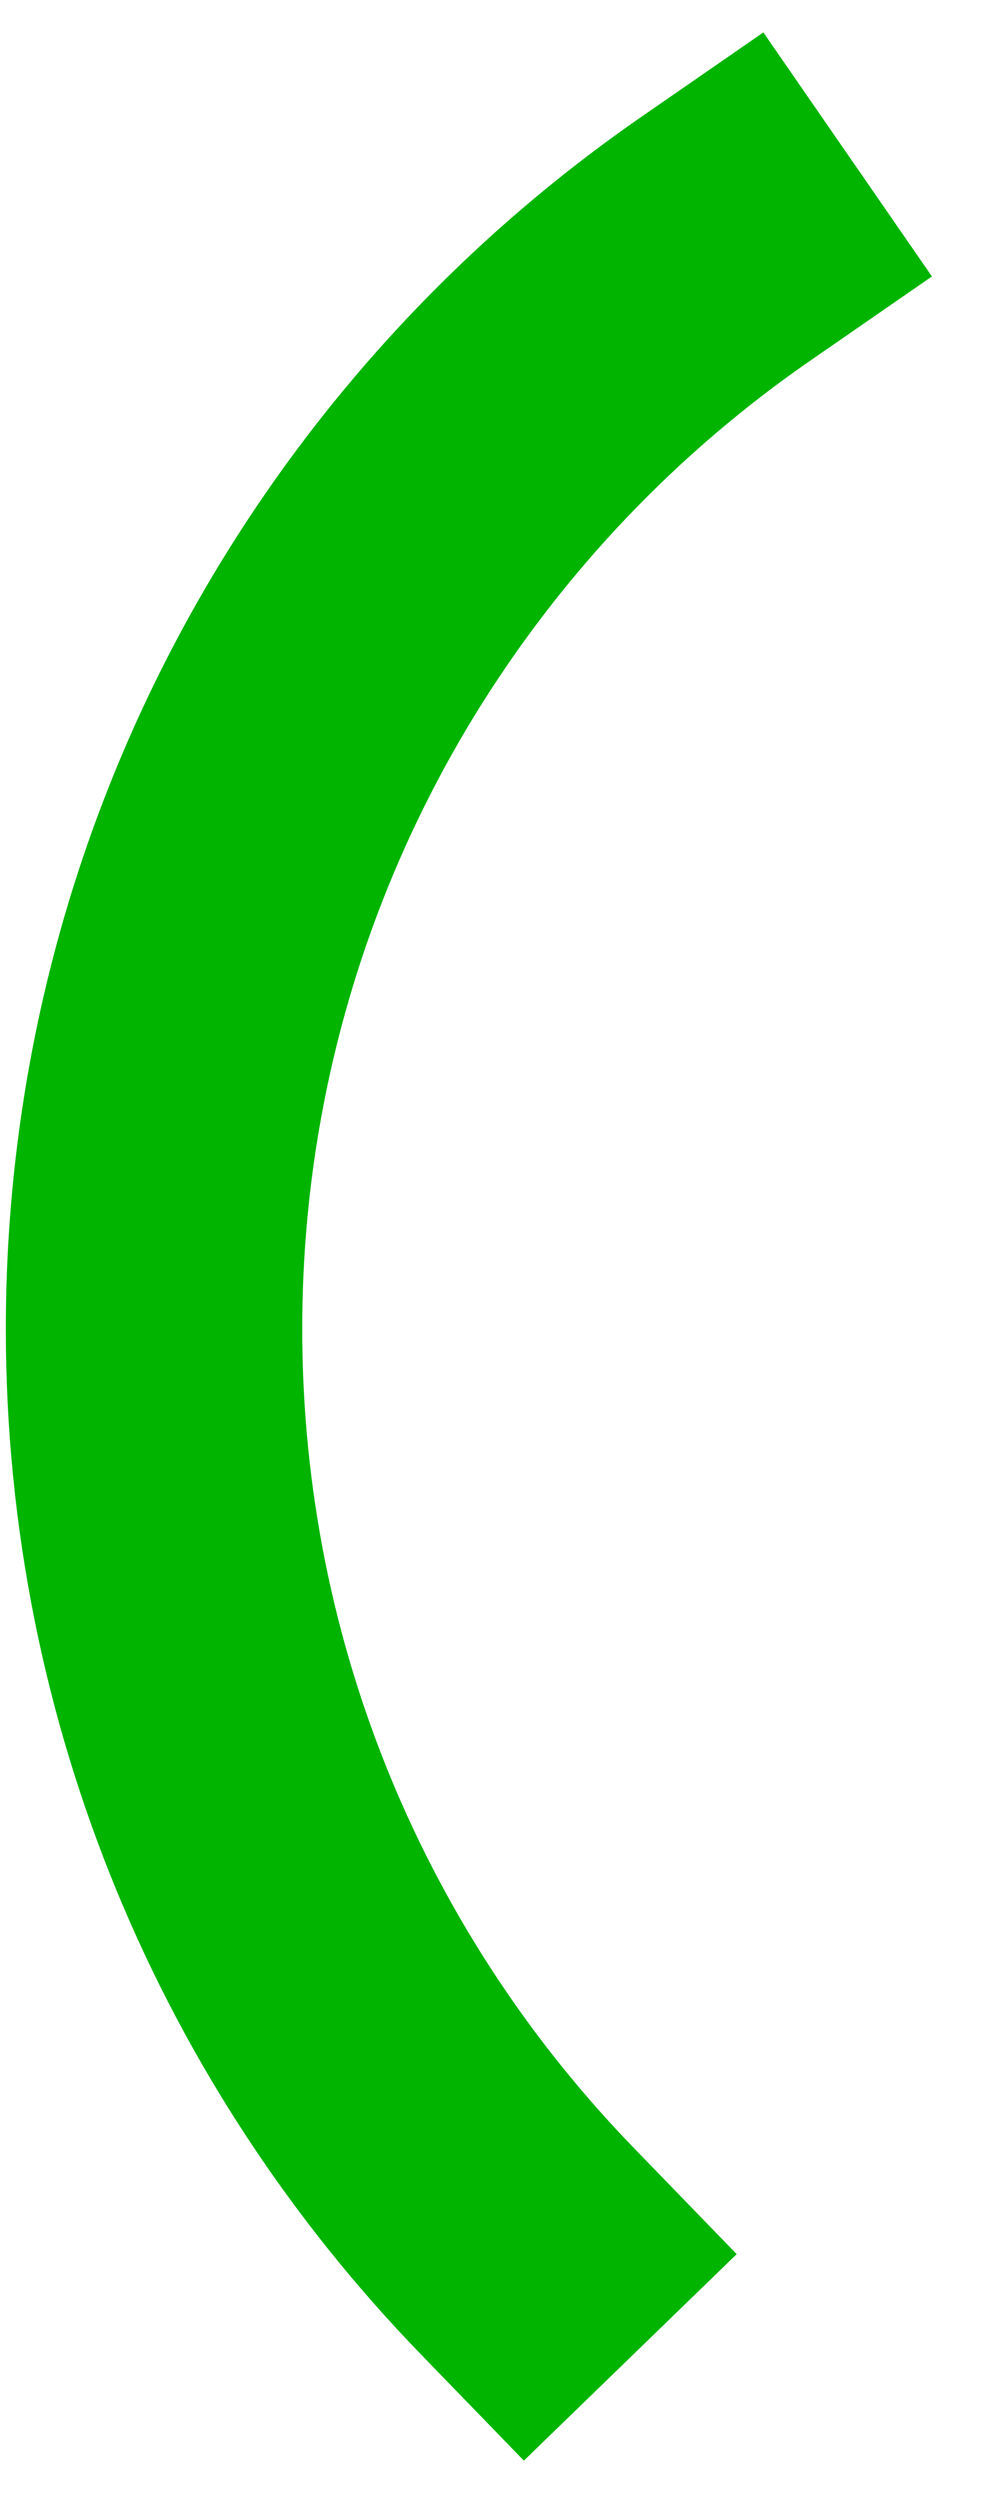 <svg width="13" height="33" viewBox="0 0 13 33" fill="none" xmlns="http://www.w3.org/2000/svg">
<path d="M6.964 29.711C3.913 26.564 2.035 22.273 2.035 17.543C2.035 11.576 5.025 6.307 9.588 3.152" stroke="#00B400" stroke-width="3.916" stroke-linecap="square"/>
</svg>
